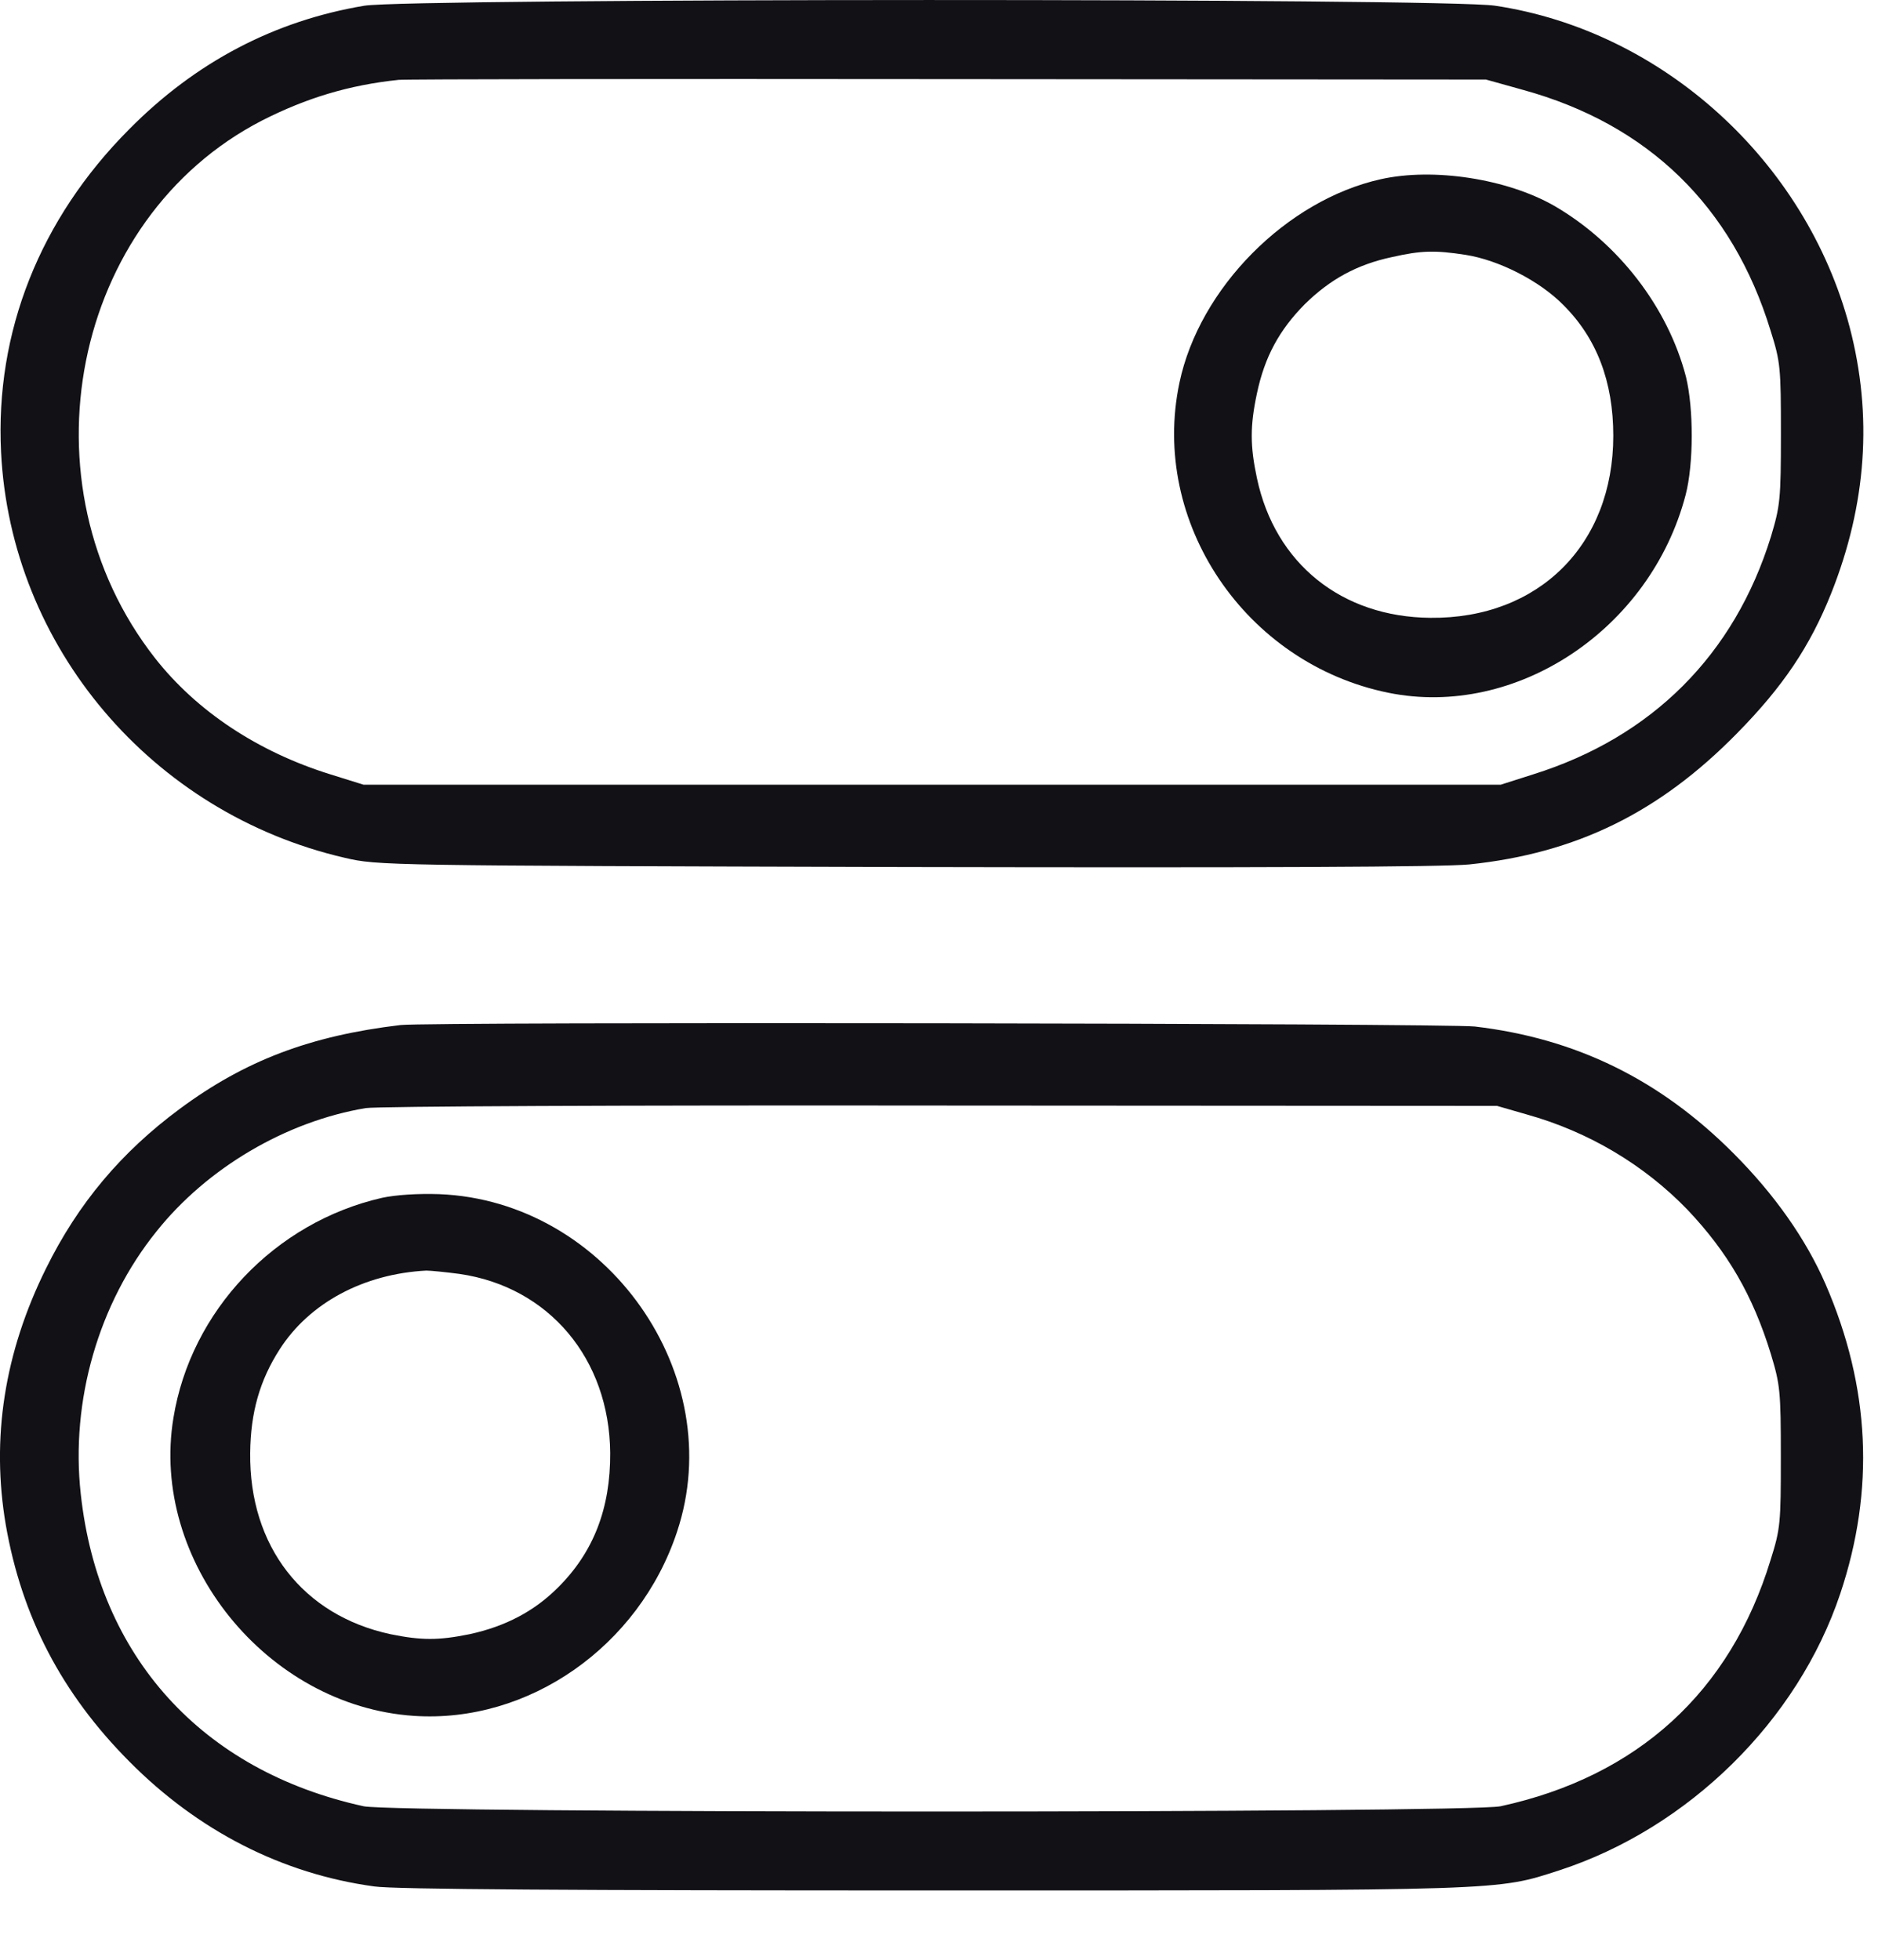 <svg viewBox="0 0 23 24" fill="none" xmlns="http://www.w3.org/2000/svg">
<path d="M4.462 0.07C3.358 0.255 2.395 0.761 1.581 1.584C0.487 2.683 -0.06 4.066 0.013 5.536C0.13 7.919 1.857 9.958 4.222 10.505C4.629 10.6 4.711 10.6 11.077 10.618C15.426 10.627 17.674 10.618 17.995 10.586C19.302 10.45 20.319 9.953 21.273 8.981C21.838 8.407 22.168 7.914 22.426 7.268C22.86 6.178 22.937 5.088 22.652 4.003C22.114 1.969 20.359 0.377 18.311 0.07C17.709 -0.025 5.009 -0.021 4.462 0.07ZM18.65 1.1C20.183 1.521 21.218 2.525 21.684 4.048C21.806 4.433 21.811 4.505 21.811 5.314C21.811 6.119 21.801 6.196 21.689 6.571C21.241 8.018 20.233 9.027 18.777 9.483L18.379 9.61H11.416H4.453L4.046 9.483C3.159 9.207 2.409 8.71 1.898 8.059C0.23 5.929 0.876 2.678 3.209 1.476C3.752 1.2 4.272 1.042 4.882 0.978C4.968 0.969 8.002 0.965 11.619 0.969L18.198 0.974L18.65 1.1Z" fill="#121116"/>
<path d="M16.909 2.195C15.756 2.452 14.689 3.528 14.445 4.686C14.083 6.395 15.25 8.127 17.004 8.484C18.569 8.801 20.214 7.706 20.644 6.061C20.743 5.681 20.743 5.002 20.648 4.614C20.427 3.764 19.821 2.977 19.034 2.52C18.456 2.19 17.556 2.05 16.909 2.195ZM17.949 3.121C18.356 3.185 18.853 3.438 19.143 3.732C19.554 4.139 19.758 4.672 19.758 5.337C19.758 6.671 18.844 7.579 17.519 7.566C16.43 7.557 15.616 6.901 15.394 5.857C15.309 5.459 15.309 5.215 15.394 4.817C15.489 4.369 15.666 4.044 15.978 3.727C16.29 3.42 16.62 3.239 17.049 3.148C17.407 3.067 17.574 3.063 17.949 3.121Z" fill="#121116"/>
<path d="M4.905 12.553C3.801 12.684 3.001 12.987 2.201 13.58C1.486 14.109 0.957 14.737 0.564 15.533C0.053 16.564 -0.11 17.613 0.071 18.675C0.266 19.796 0.754 20.737 1.581 21.569C2.422 22.419 3.453 22.948 4.584 23.102C4.819 23.138 7.052 23.151 11.429 23.151C18.483 23.151 18.32 23.156 19.102 22.903C20.68 22.387 22.018 21.072 22.538 19.516C22.963 18.246 22.905 16.989 22.358 15.727C22.118 15.175 21.733 14.628 21.232 14.126C20.327 13.217 19.296 12.716 18.062 12.571C17.691 12.531 5.262 12.512 4.905 12.553ZM18.695 13.647C19.459 13.86 20.137 14.267 20.666 14.814C21.159 15.334 21.467 15.863 21.688 16.582C21.801 16.957 21.81 17.034 21.81 17.839C21.81 18.648 21.806 18.72 21.684 19.105C21.191 20.719 20.056 21.755 18.378 22.12C17.98 22.206 4.85 22.206 4.453 22.12C2.472 21.686 1.206 20.289 0.989 18.295C0.863 17.156 1.206 15.962 1.916 15.081C2.536 14.303 3.503 13.733 4.48 13.57C4.62 13.548 7.649 13.534 11.529 13.539L18.334 13.543L18.695 13.647Z" fill="#121116"/>
<path d="M4.679 14.669C3.367 14.968 2.337 16.053 2.124 17.364C1.835 19.114 3.263 20.891 5.067 21.013C6.474 21.108 7.826 20.163 8.291 18.761C8.933 16.839 7.432 14.706 5.38 14.624C5.113 14.615 4.846 14.633 4.679 14.669ZM5.628 15.601C6.722 15.759 7.464 16.64 7.473 17.793C7.477 18.472 7.269 19.01 6.831 19.444C6.541 19.733 6.189 19.918 5.75 20.013C5.37 20.09 5.162 20.09 4.783 20.013C3.711 19.783 3.051 18.937 3.064 17.793C3.069 17.296 3.182 16.902 3.426 16.523C3.792 15.953 4.457 15.6 5.221 15.56C5.271 15.56 5.456 15.578 5.628 15.601Z" fill="#121116"/>
</svg>
